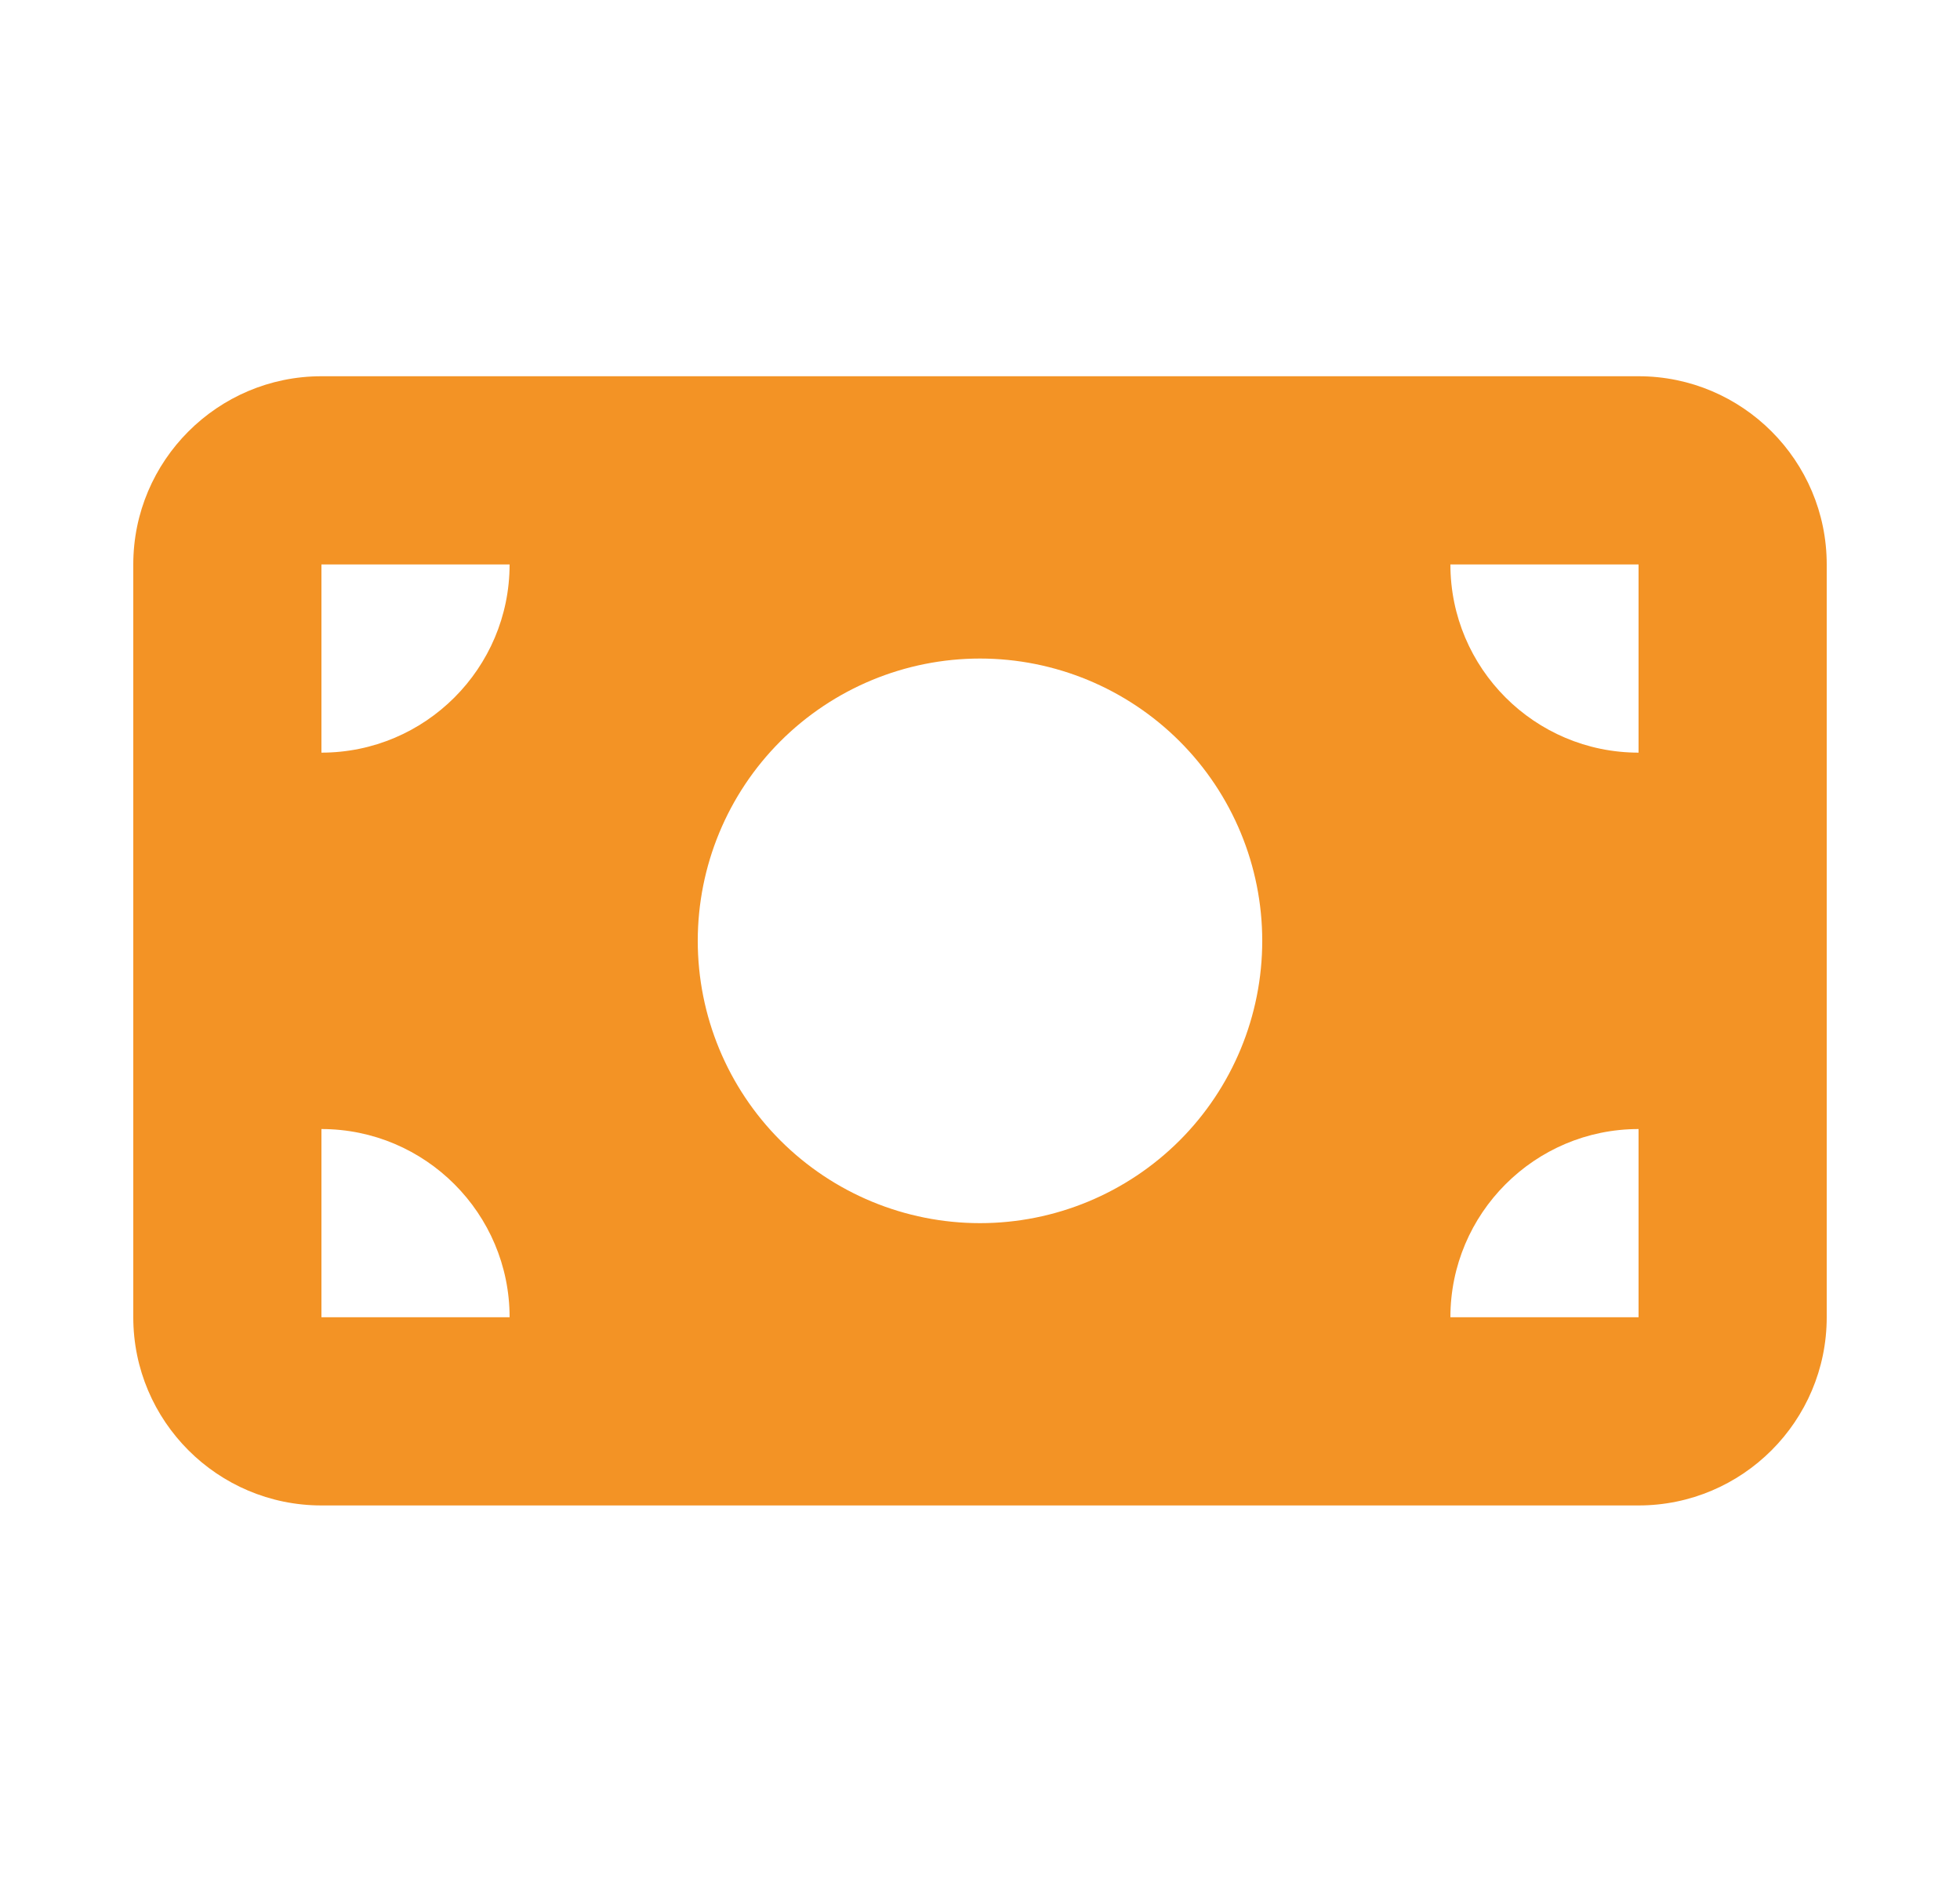 <svg width="25" height="24" viewBox="0 0 25 24" fill="none" xmlns="http://www.w3.org/2000/svg">
<path d="M4.1 4.798C2.776 4.798 1.7 5.875 1.7 7.198V16.798C1.7 18.122 2.776 19.198 4.1 19.198H20.9C22.224 19.198 23.3 18.122 23.3 16.798V7.198C23.3 5.875 22.224 4.798 20.9 4.798H4.1ZM6.5 16.798H4.1V14.398C5.424 14.398 6.5 15.475 6.5 16.798ZM4.1 9.598V7.198H6.5C6.5 8.522 5.424 9.598 4.1 9.598ZM18.5 16.798C18.5 15.475 19.576 14.398 20.9 14.398V16.798H18.5ZM20.9 9.598C19.576 9.598 18.5 8.522 18.5 7.198H20.9V9.598ZM12.5 8.398C13.455 8.398 14.37 8.778 15.046 9.453C15.721 10.128 16.1 11.044 16.1 11.998C16.1 12.953 15.721 13.869 15.046 14.544C14.37 15.219 13.455 15.598 12.5 15.598C11.545 15.598 10.63 15.219 9.954 14.544C9.279 13.869 8.9 12.953 8.9 11.998C8.9 11.044 9.279 10.128 9.954 9.453C10.63 8.778 11.545 8.398 12.5 8.398Z" fill="#F39325"/>
</svg>
